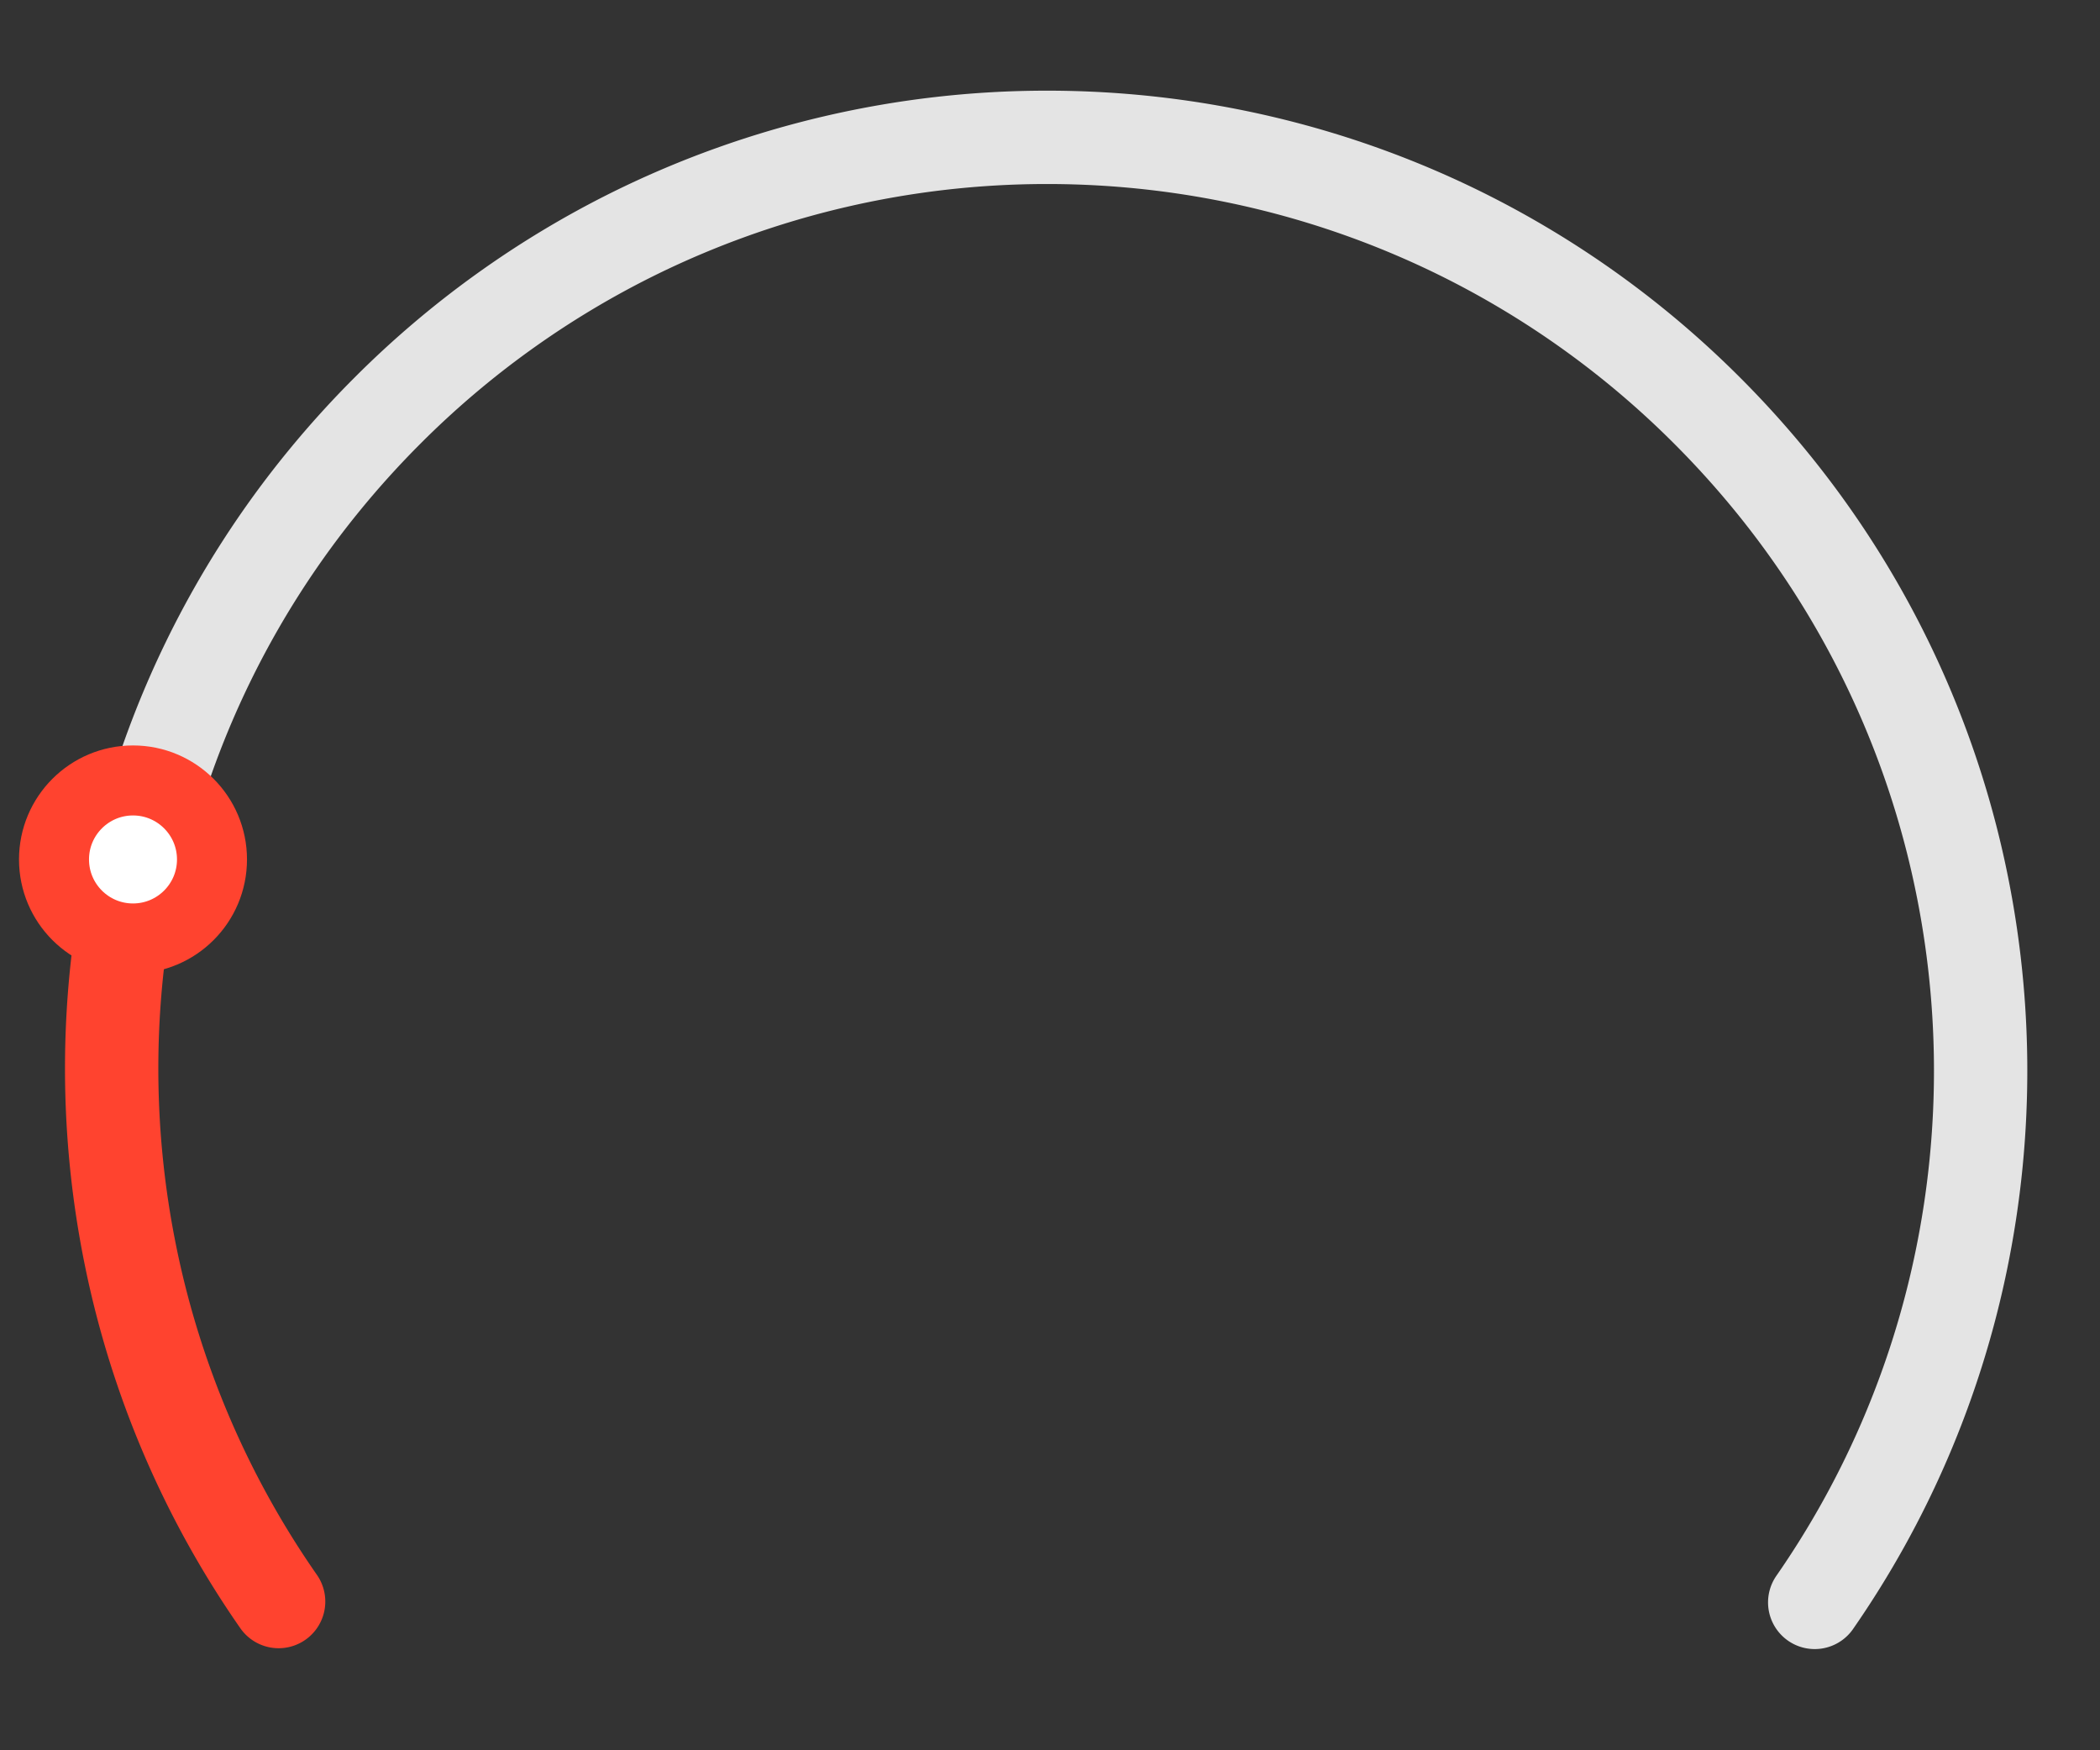 <svg width="180" height="150" viewBox="0 0 180 150" xmlns="http://www.w3.org/2000/svg">
    <rect x="0" y="0" width="180" height="150" fill="#333333" stroke="none"/>
    <g fill="none" fill-rule="evenodd">
        <path d="M155.547 137.326a79.528 79.528 0 0 0 12.52-29.097 80.424 80.424 0 0 0-.296-34.275 79.51 79.51 0 0 0-15.934-32.666 80.937 80.937 0 0 0-5.5-6.086 79.923 79.923 0 0 0-20.61-14.919c-11.285-5.678-23.633-8.515-35.981-8.512a80.01 80.01 0 0 0-35.417 8.255 79.903 79.903 0 0 0-21.127 15.176 80.96 80.96 0 0 0-5.324 5.872 79.513 79.513 0 0 0-16.136 33.001" stroke="#E4E4E4" stroke-width="8" stroke-linecap="round"/>
        <path d="M11.542 73.875a80.426 80.426 0 0 0-.32 33.904 79.531 79.531 0 0 0 12.66 29.474" stroke="#FF432F" stroke-width="8" stroke-linecap="round"/>
        <circle transform="matrix(-1 0 0 1 21.171 63.885)" cx="9.771" cy="9.771" r="6.771" fill="#FFF" stroke="#FF432F" stroke-width="6"/>
    </g>
</svg>
